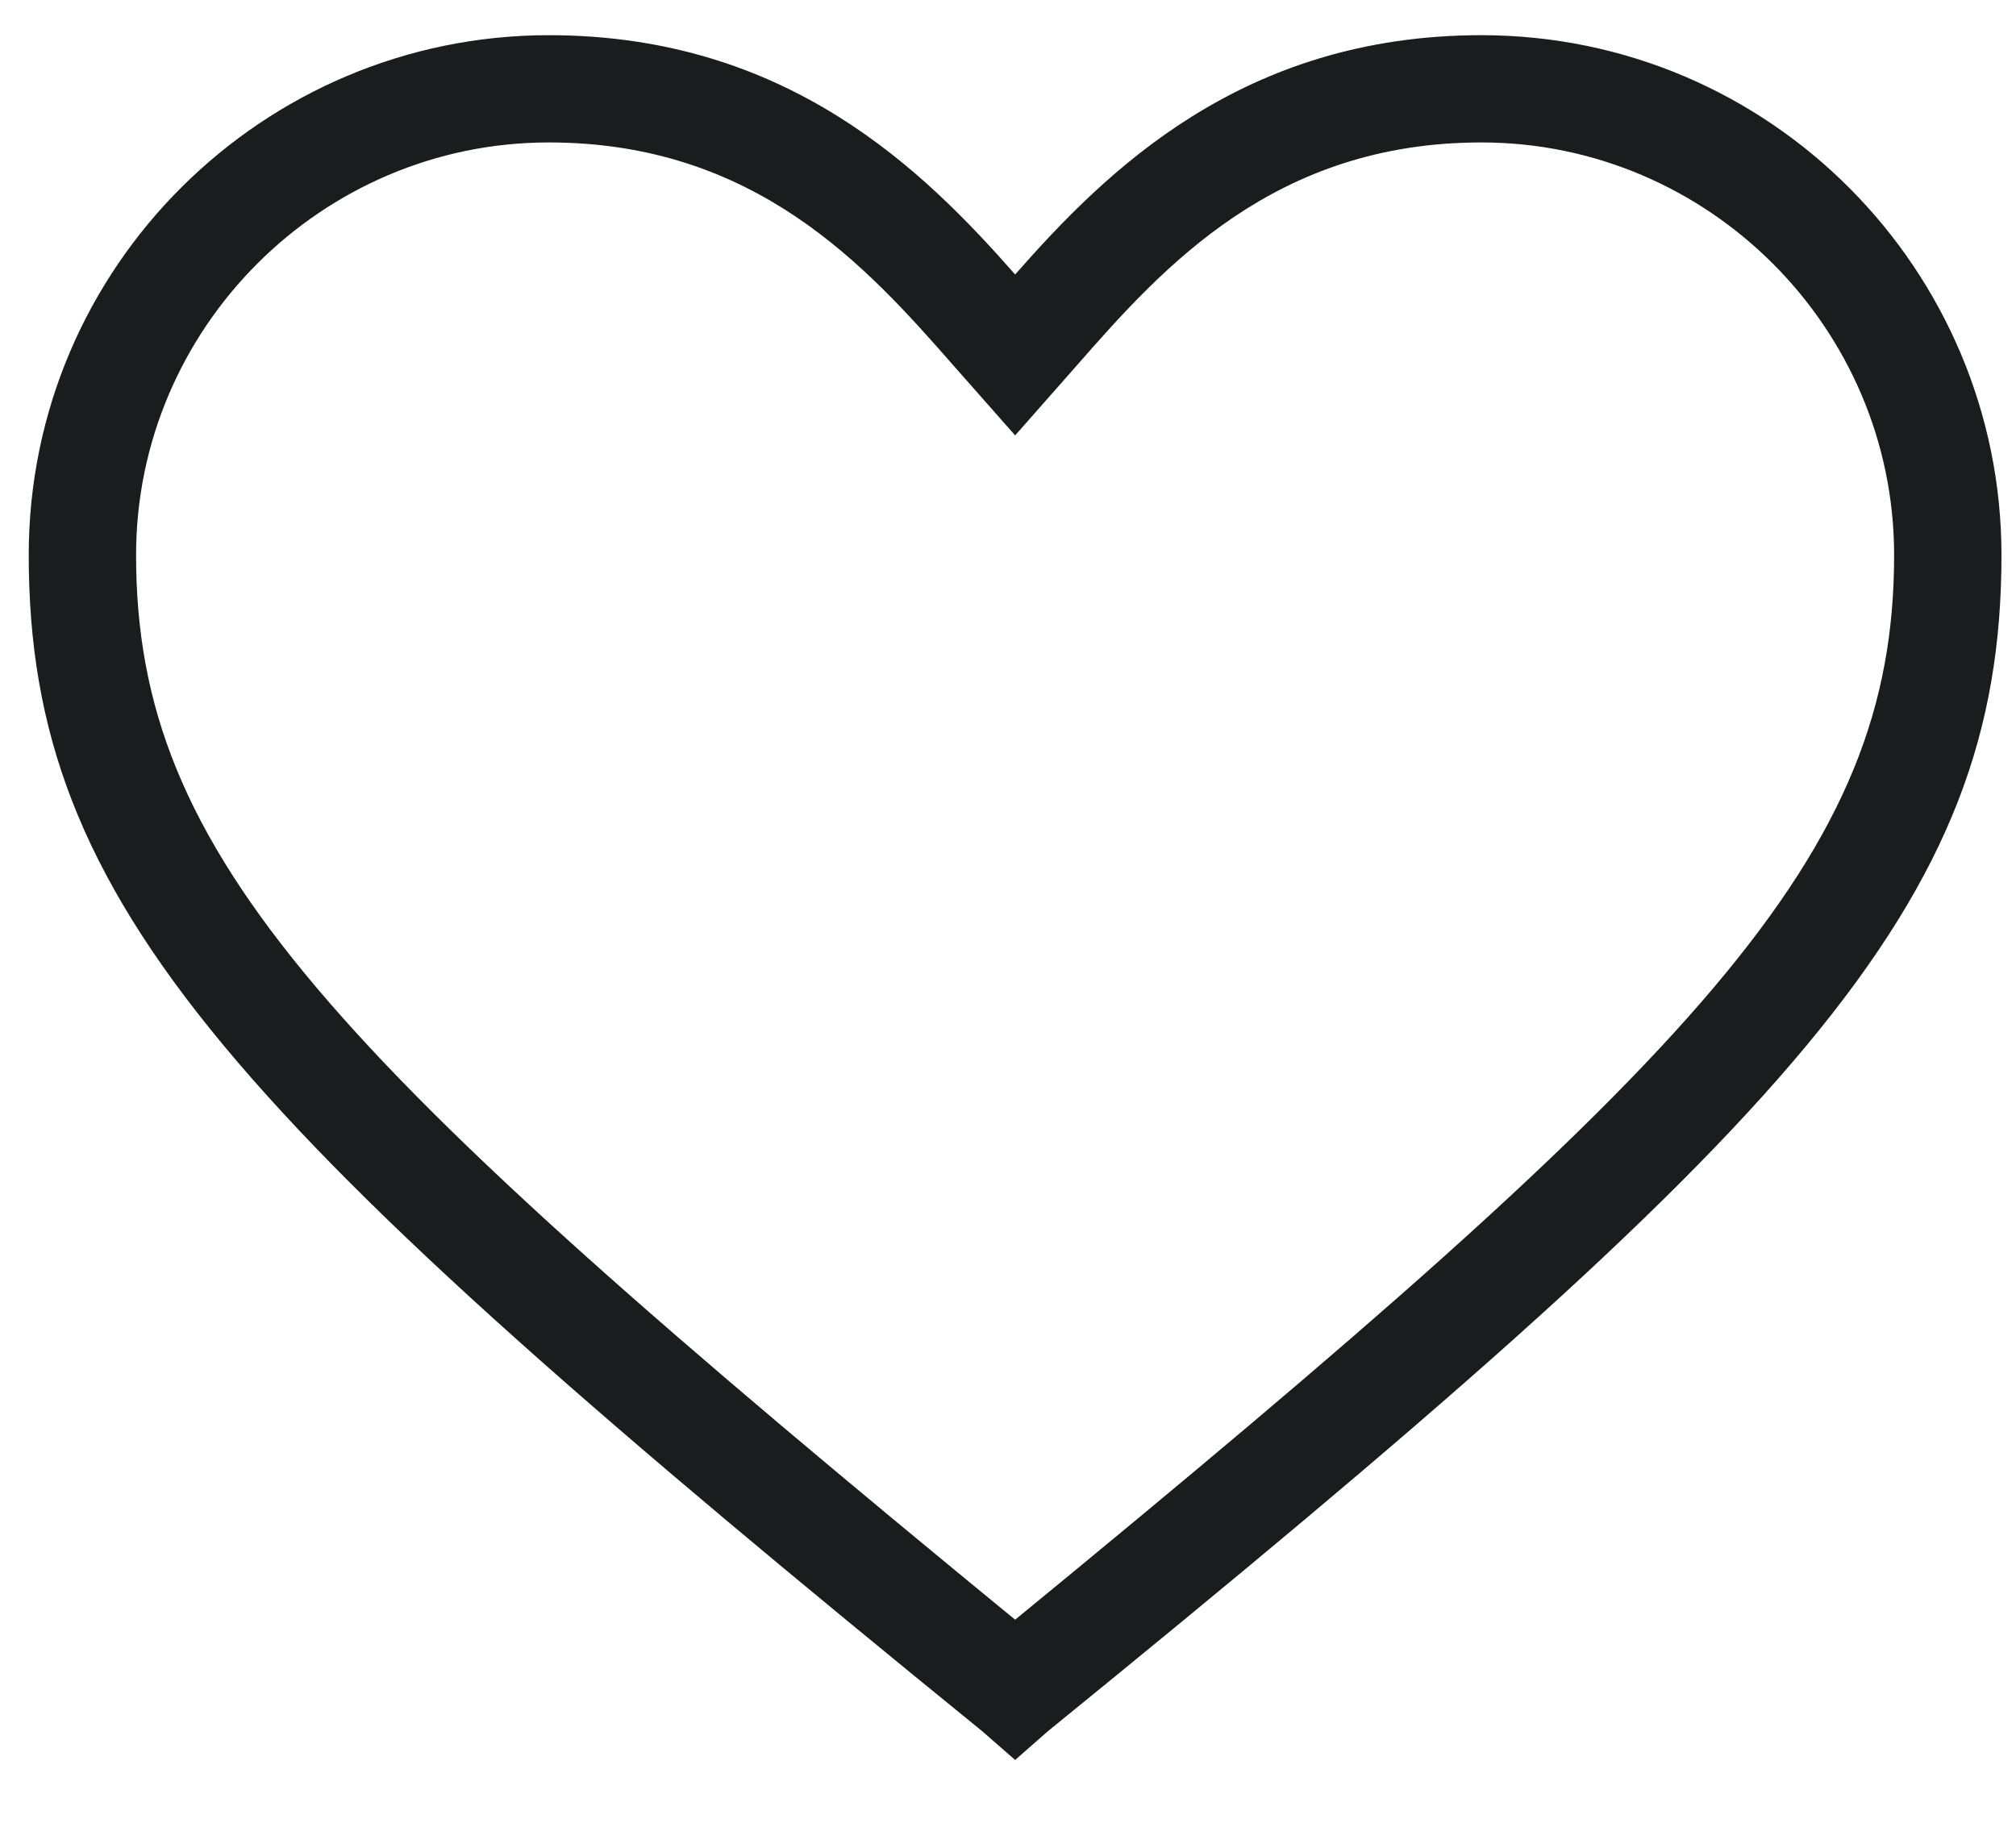 <svg width="24" height="22" viewBox="0 0 24 22" fill="none" xmlns="http://www.w3.org/2000/svg">
<g clip-path="url(#clip0_1_748)">
<path d="M12.085 20.955L11.691 20.611C2.75 13.34 0.342 10.785 0.342 6.609C0.342 3.17 3.143 0.419 6.533 0.419C9.382 0.419 11.004 2.04 12.085 3.268C13.165 2.04 14.787 0.419 17.636 0.419C21.075 0.419 23.827 3.219 23.827 6.609C23.827 10.785 21.419 13.34 12.477 20.611L12.085 20.955ZM6.533 1.696C3.83 1.696 1.62 3.907 1.62 6.609C1.62 10.196 3.88 12.554 12.085 19.285C20.289 12.554 22.549 10.196 22.549 6.609C22.549 3.907 20.338 1.696 17.636 1.696C15.18 1.696 13.853 3.17 12.821 4.349L12.085 5.184L11.348 4.349C10.316 3.17 8.989 1.696 6.533 1.696Z" fill="#1B1C1E"/>
</g>
<defs>
<clipPath id="clip0_1_748">
<rect width="23.583" height="20.635" fill="white" transform="translate(0.342 0.419)"/>
</clipPath>
</defs>
</svg>
